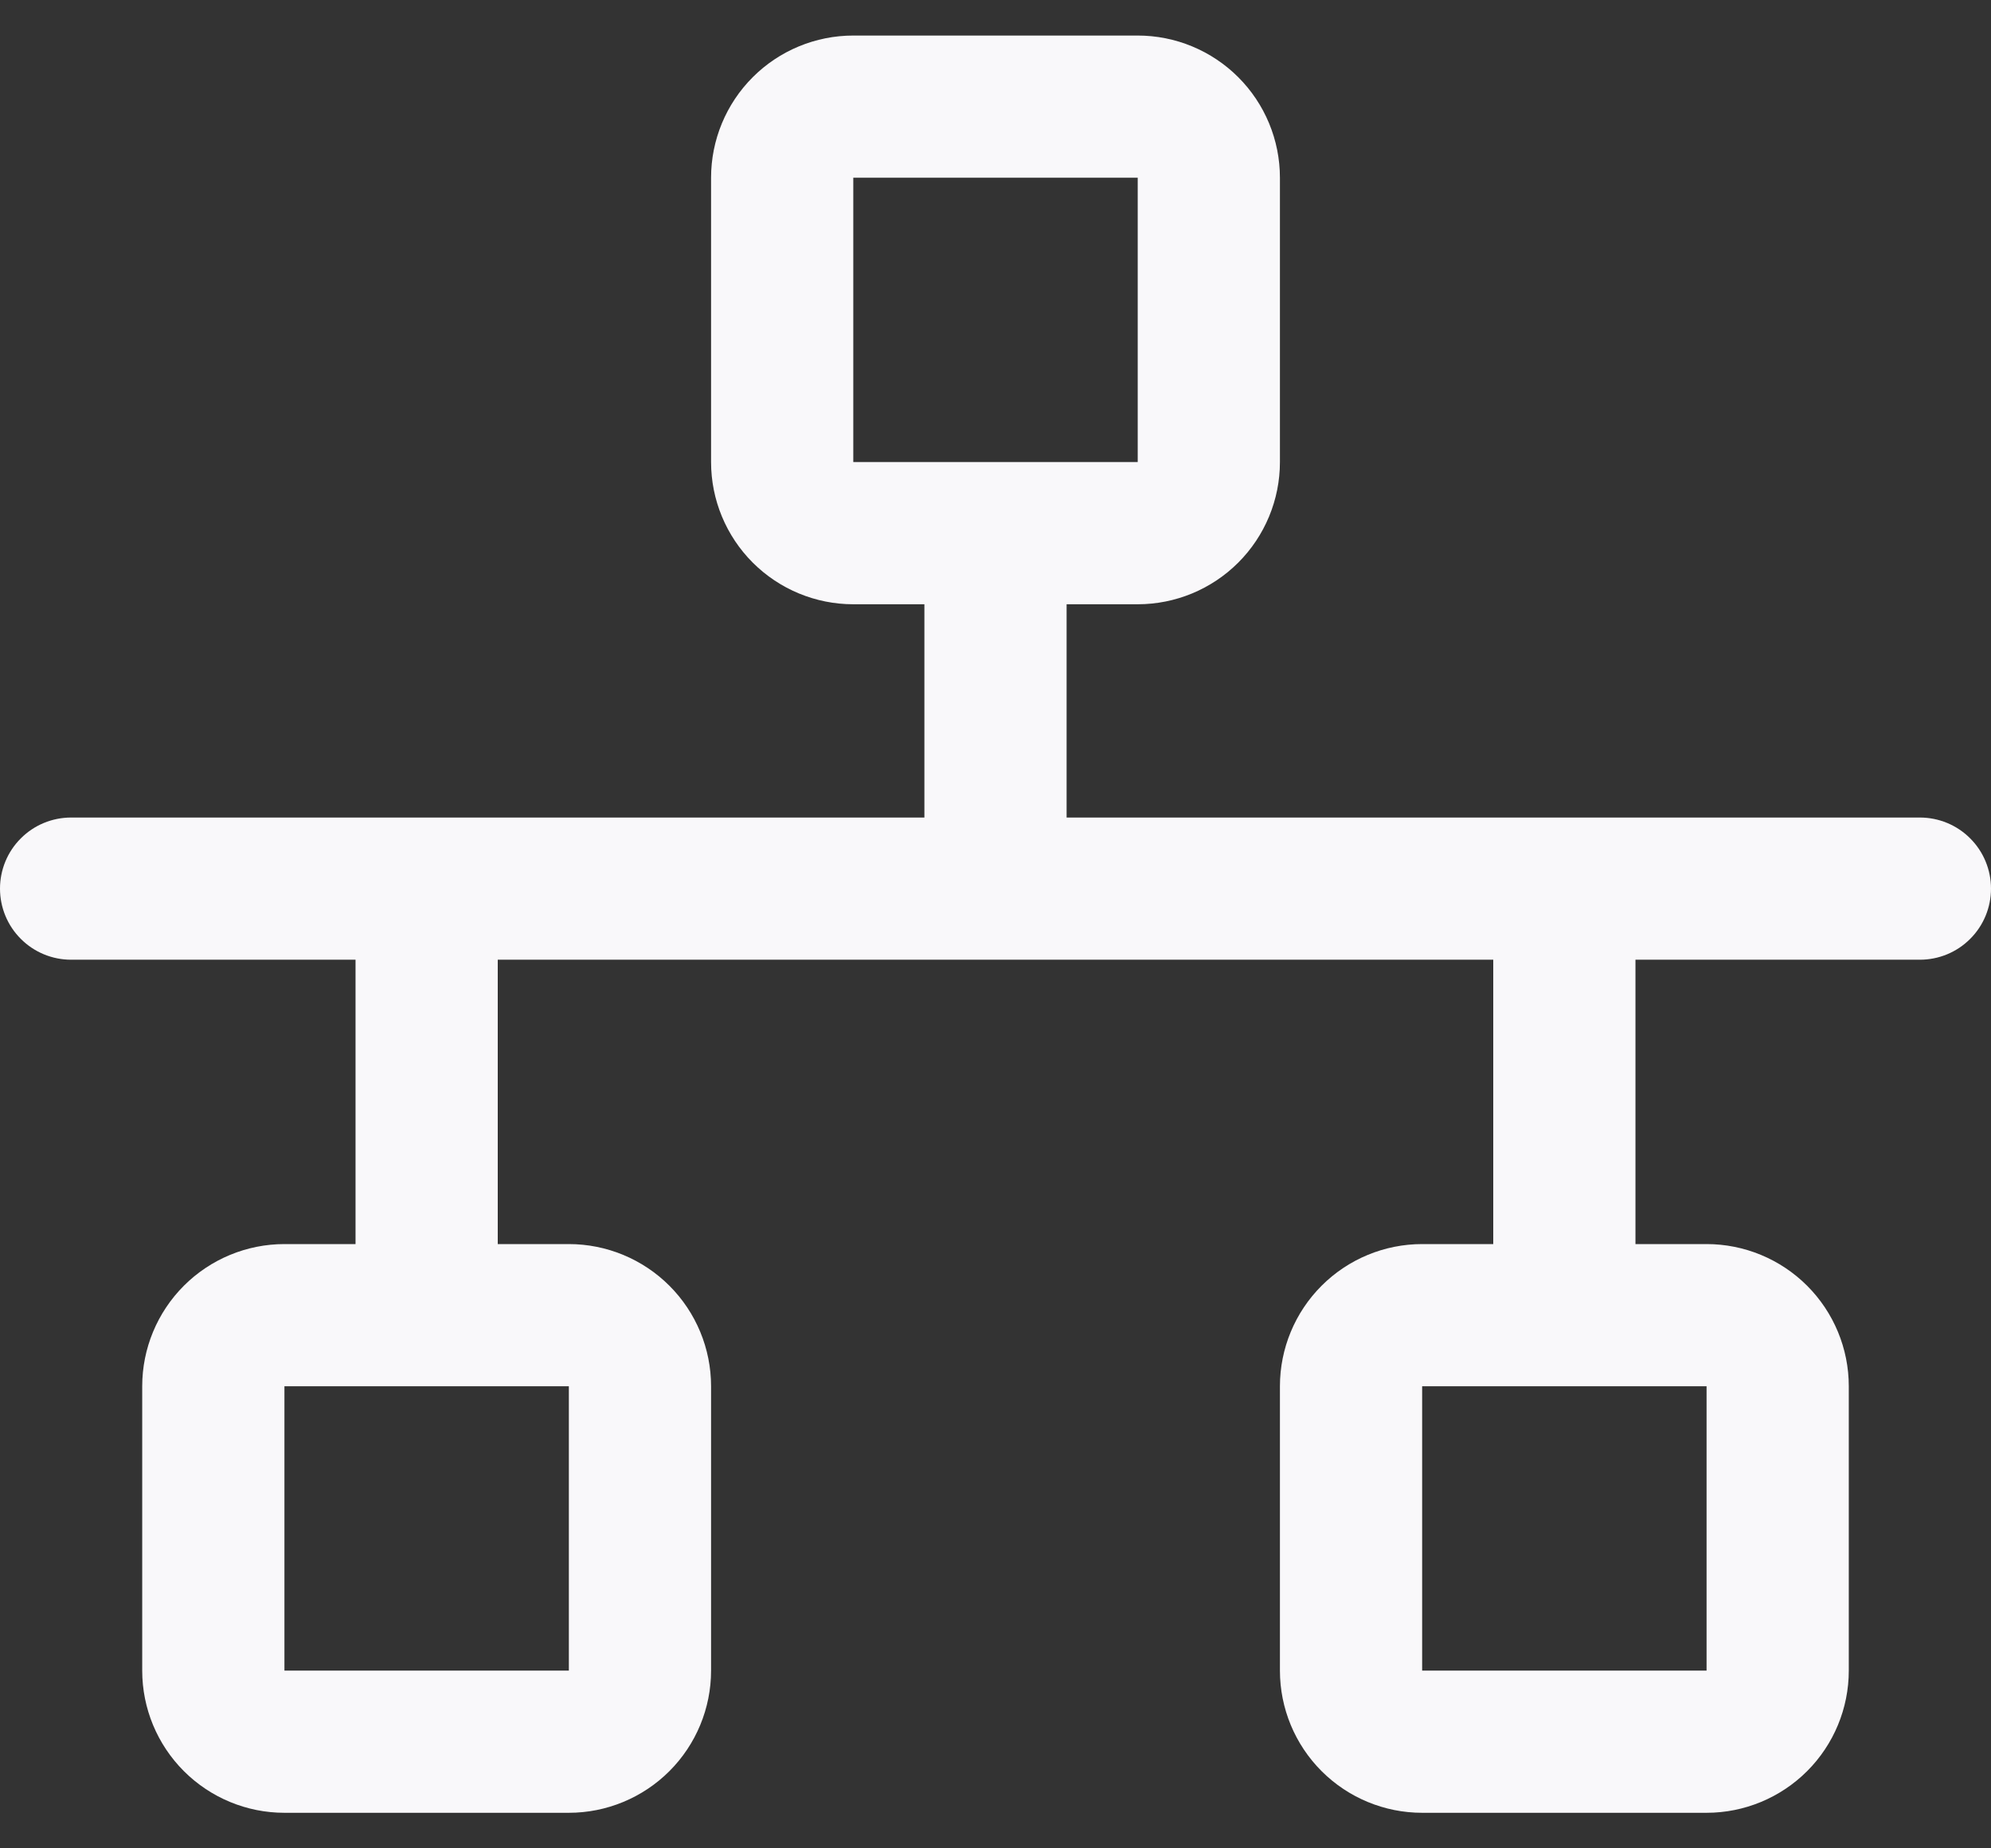 <svg width="28" height="26" viewBox="0 0 28 26" fill="none" xmlns="http://www.w3.org/2000/svg">
<rect x="0" y="0" width="28" height="26" fill="#333333" stroke="none"/>
<path d="M27 11.5H15V8.5H16C16.53 8.5 17.039 8.289 17.414 7.914C17.789 7.539 18 7.03 18 6.5V2.5C18 1.97 17.789 1.461 17.414 1.086C17.039 0.711 16.53 0.5 16 0.5H12C11.47 0.5 10.961 0.711 10.586 1.086C10.211 1.461 10 1.97 10 2.5V6.5C10 7.03 10.211 7.539 10.586 7.914C10.961 8.289 11.47 8.5 12 8.5H13V11.5H1C0.735 11.5 0.48 11.605 0.293 11.793C0.105 11.98 0 12.235 0 12.5C0 12.765 0.105 13.02 0.293 13.207C0.48 13.395 0.735 13.5 1 13.5H5V17.5H4C3.47 17.5 2.961 17.711 2.586 18.086C2.211 18.461 2 18.97 2 19.5V23.5C2 24.03 2.211 24.539 2.586 24.914C2.961 25.289 3.47 25.5 4 25.5H8C8.53 25.5 9.039 25.289 9.414 24.914C9.789 24.539 10 24.03 10 23.5V19.5C10 18.97 9.789 18.461 9.414 18.086C9.039 17.711 8.53 17.5 8 17.5H7V13.5H21V17.5H20C19.47 17.5 18.961 17.711 18.586 18.086C18.211 18.461 18 18.97 18 19.5V23.5C18 24.03 18.211 24.539 18.586 24.914C18.961 25.289 19.47 25.5 20 25.5H24C24.53 25.5 25.039 25.289 25.414 24.914C25.789 24.539 26 24.03 26 23.5V19.5C26 18.97 25.789 18.461 25.414 18.086C25.039 17.711 24.53 17.5 24 17.5H23V13.5H27C27.265 13.5 27.52 13.395 27.707 13.207C27.895 13.02 28 12.765 28 12.5C28 12.235 27.895 11.98 27.707 11.793C27.52 11.605 27.265 11.5 27 11.5ZM12 2.5H16V6.5H12V2.5ZM8 23.5H4V19.5H8V23.5ZM24 23.5H20V19.5H24V23.5Z" fill="#F9F8FA"/>
</svg>
